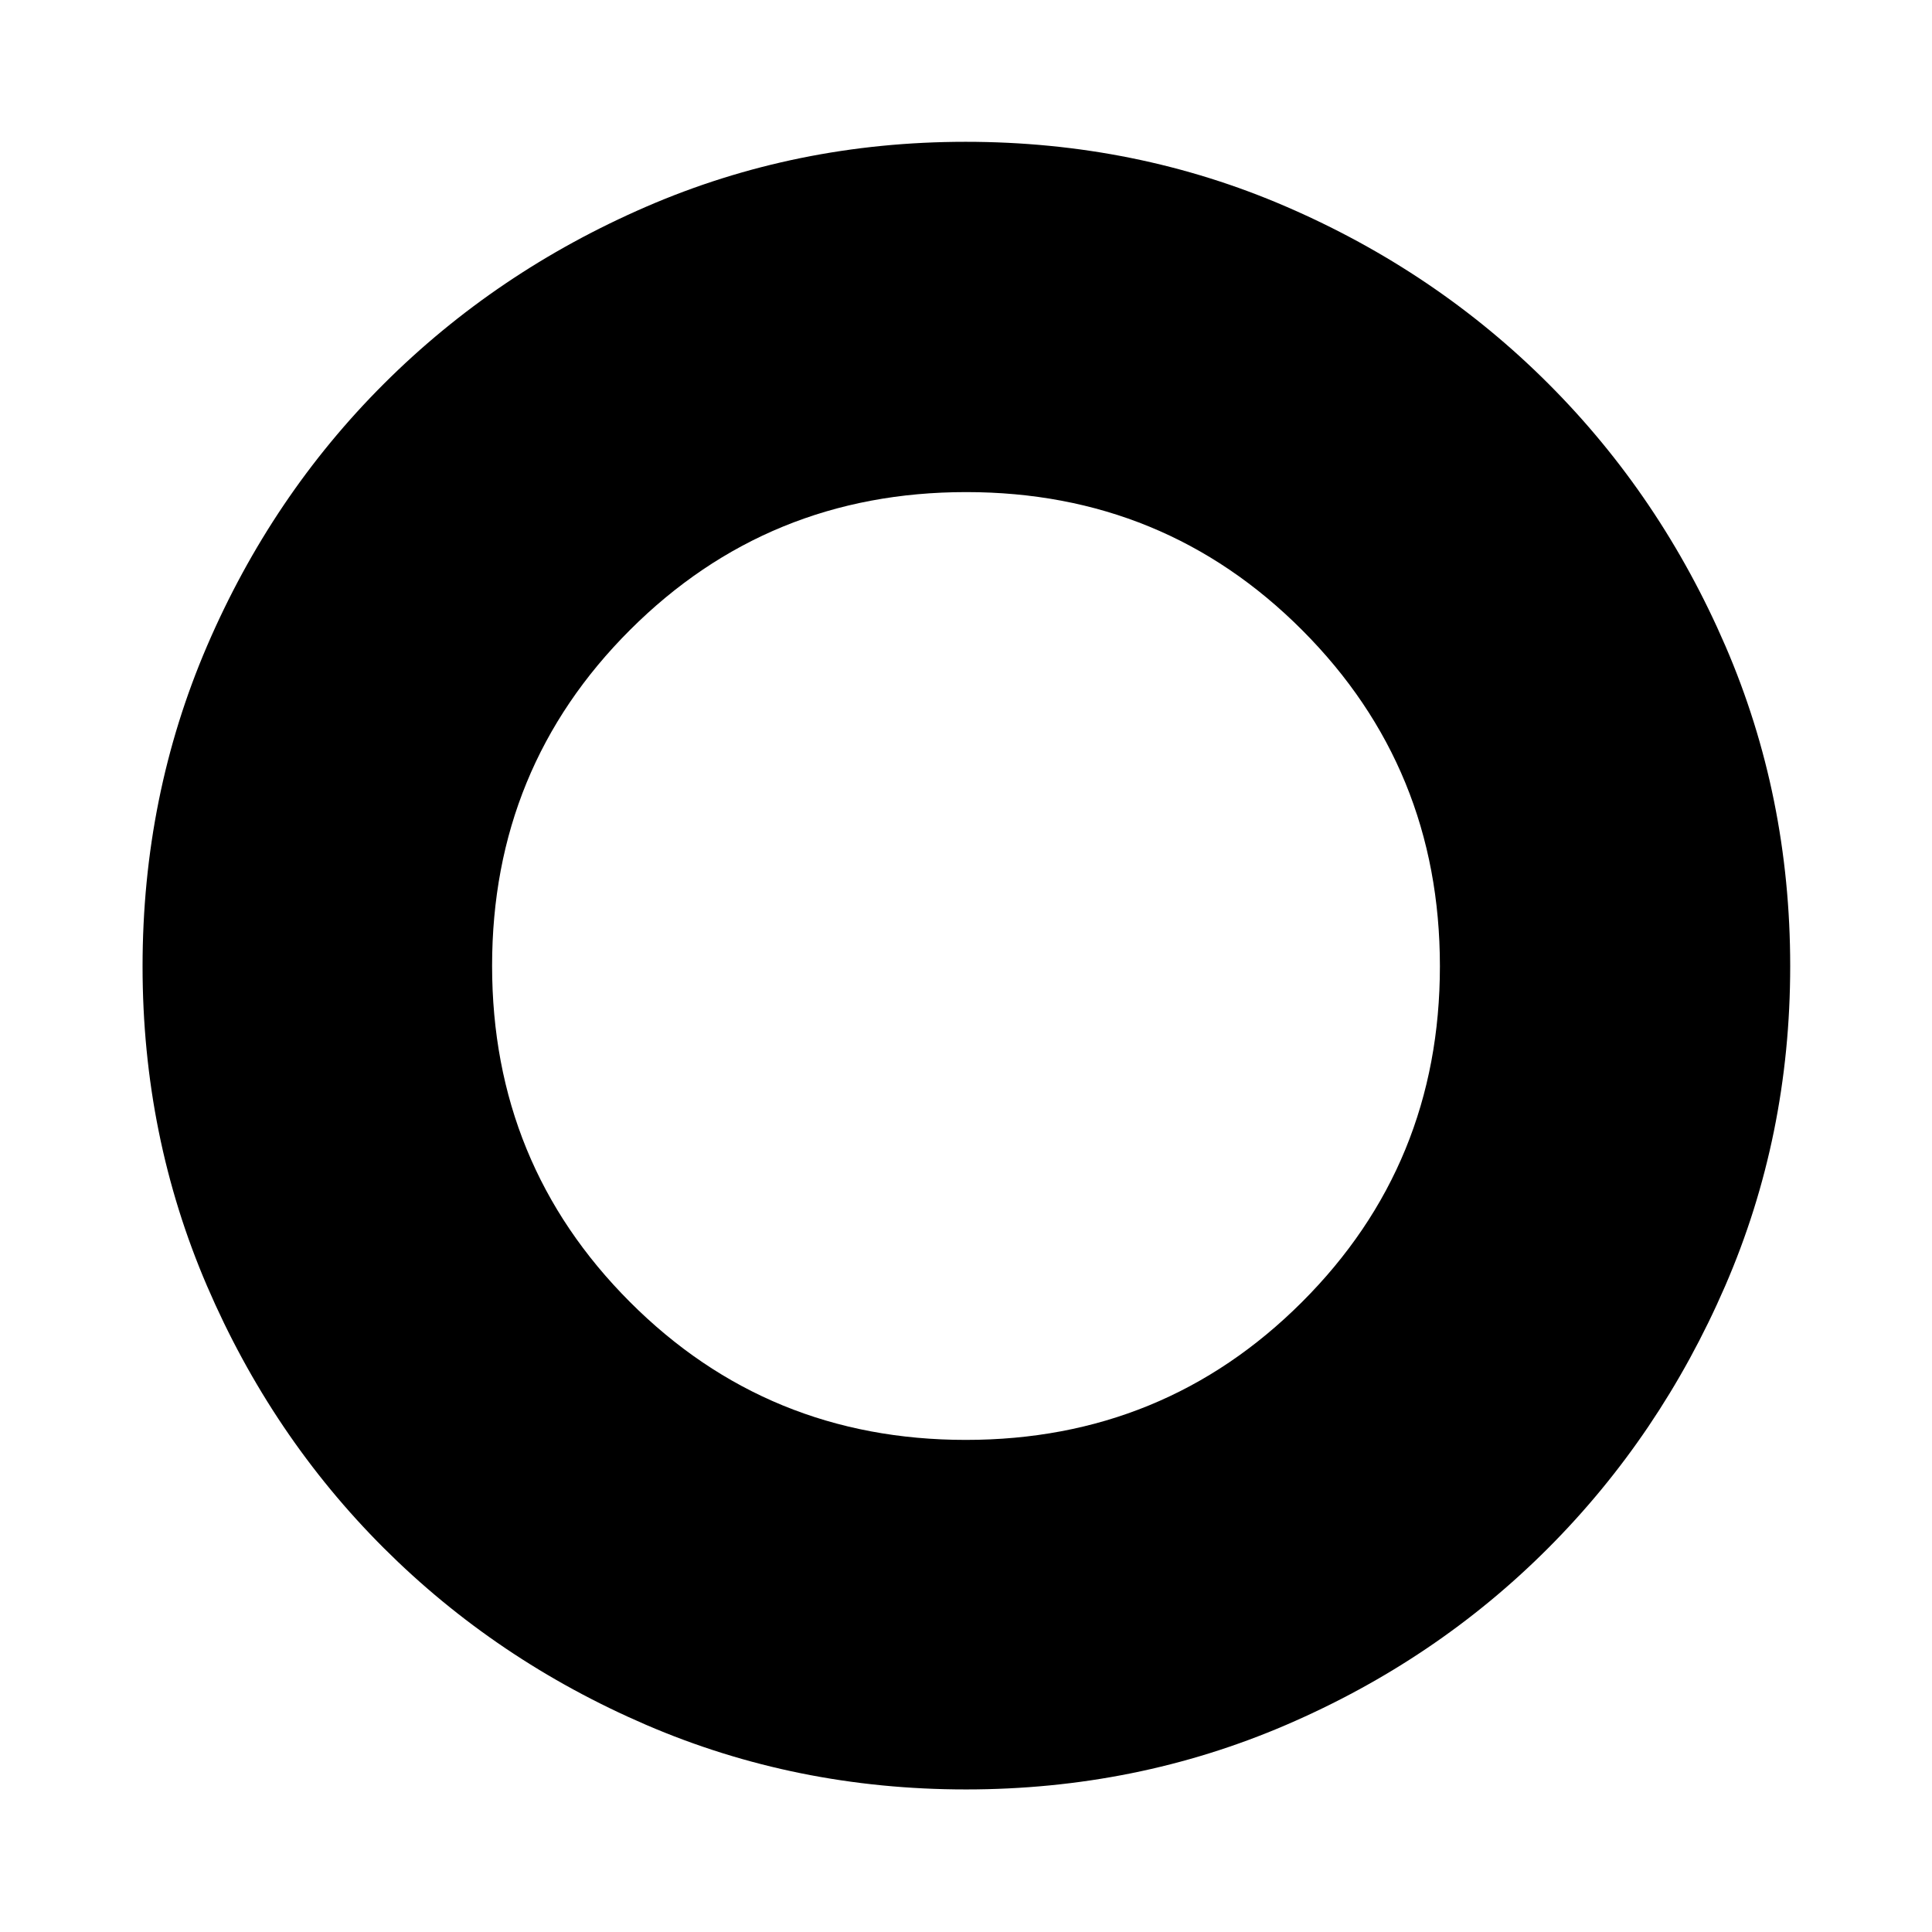 <svg xmlns="http://www.w3.org/2000/svg" height="40" viewBox="0 -960 960 960" width="40"><path d="M479.93-70.84q-84.44 0-158.95-32.12-74.5-32.13-130.28-87.82-55.77-55.7-87.81-130.18-32.05-74.48-32.05-158.81 0-84.74 32.06-159.29 32.07-74.54 87.81-130.19 55.74-55.66 130.23-87.97 74.49-32.32 158.83-32.32 84.74 0 159.26 32.19 74.52 32.18 130.33 87.99 55.81 55.81 87.99 130.33 32.19 74.52 32.19 159.1 0 84.44-32.32 158.95-32.31 74.5-87.97 130.26-55.65 55.75-130.19 87.82-74.55 32.06-159.13 32.06Zm-.04-173.68q98.46 0 167.02-68.46 68.57-68.45 68.57-166.91t-68.46-167.02q-68.45-68.57-166.91-68.57t-167.02 68.46q-68.57 68.45-68.57 166.91t68.46 167.02q68.45 68.57 166.91 68.57Z"/></svg>
